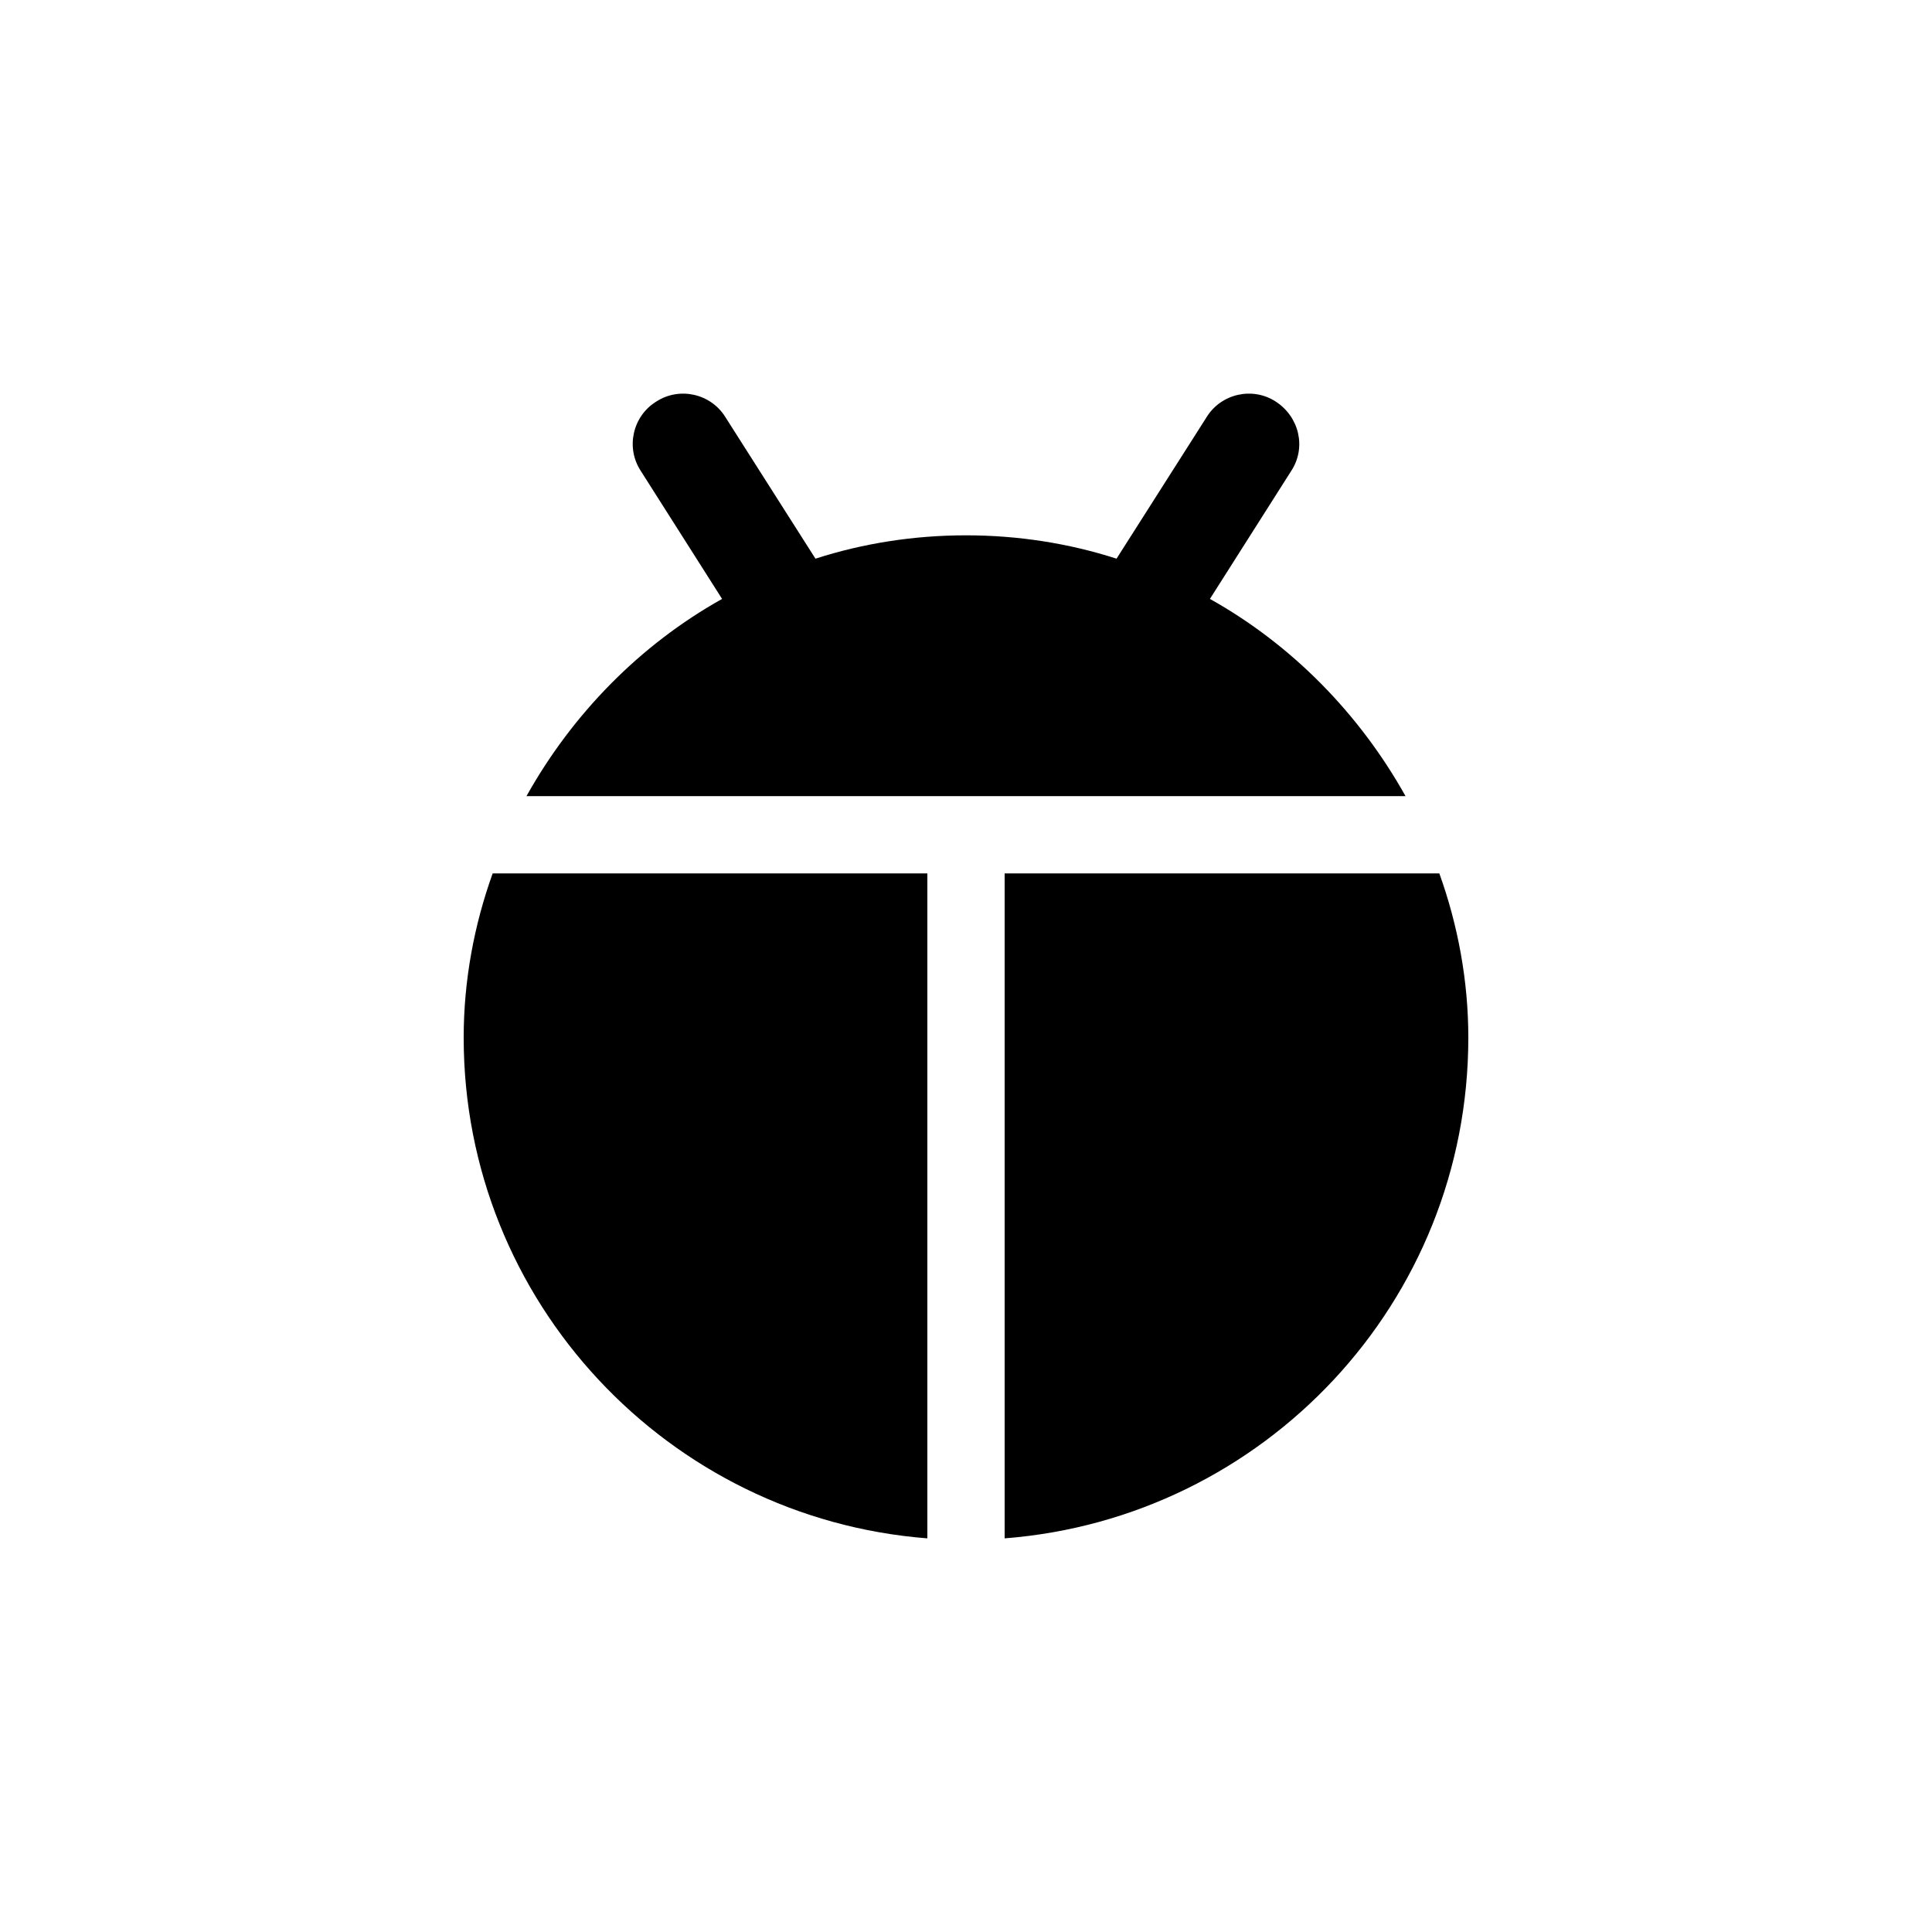 <?xml version="1.0" encoding="utf-8" ?>
<svg baseProfile="full" height="24.0" version="1.1" viewBox="0 0 24.0 24.0" width="24.0" xmlns="http://www.w3.org/2000/svg" xmlns:ev="http://www.w3.org/2001/xml-events" xmlns:xlink="http://www.w3.org/1999/xlink"><defs /><path d="M5.76 12.89c0 3.28 2.54 5.97 5.76 6.22v-8.26h-5.4c-.23.64-.36 1.33-.36 2.04zm9.27-5.45l1.01-1.59c.19-.29.1-.67-.19-.86-.29-.19-.68-.1-.86.19l-1.12 1.76c-.59-.19-1.22-.29-1.87-.29s-1.28.1-1.87.29L9.01 5.18c-.18-.29-.57-.38-.86-.19-.29.18-.38.57-.19.86l1.01 1.59c-1.02.57-1.86 1.43-2.43 2.45h10.92c-.57-1.02-1.41-1.88-2.43-2.45zm2.85 3.41h-5.4v8.26c3.22-.25 5.76-2.93 5.76-6.22 0-.71-.13-1.4-.36-2.04z" fill="#000000" fill-opacity="1.0" /></svg>
